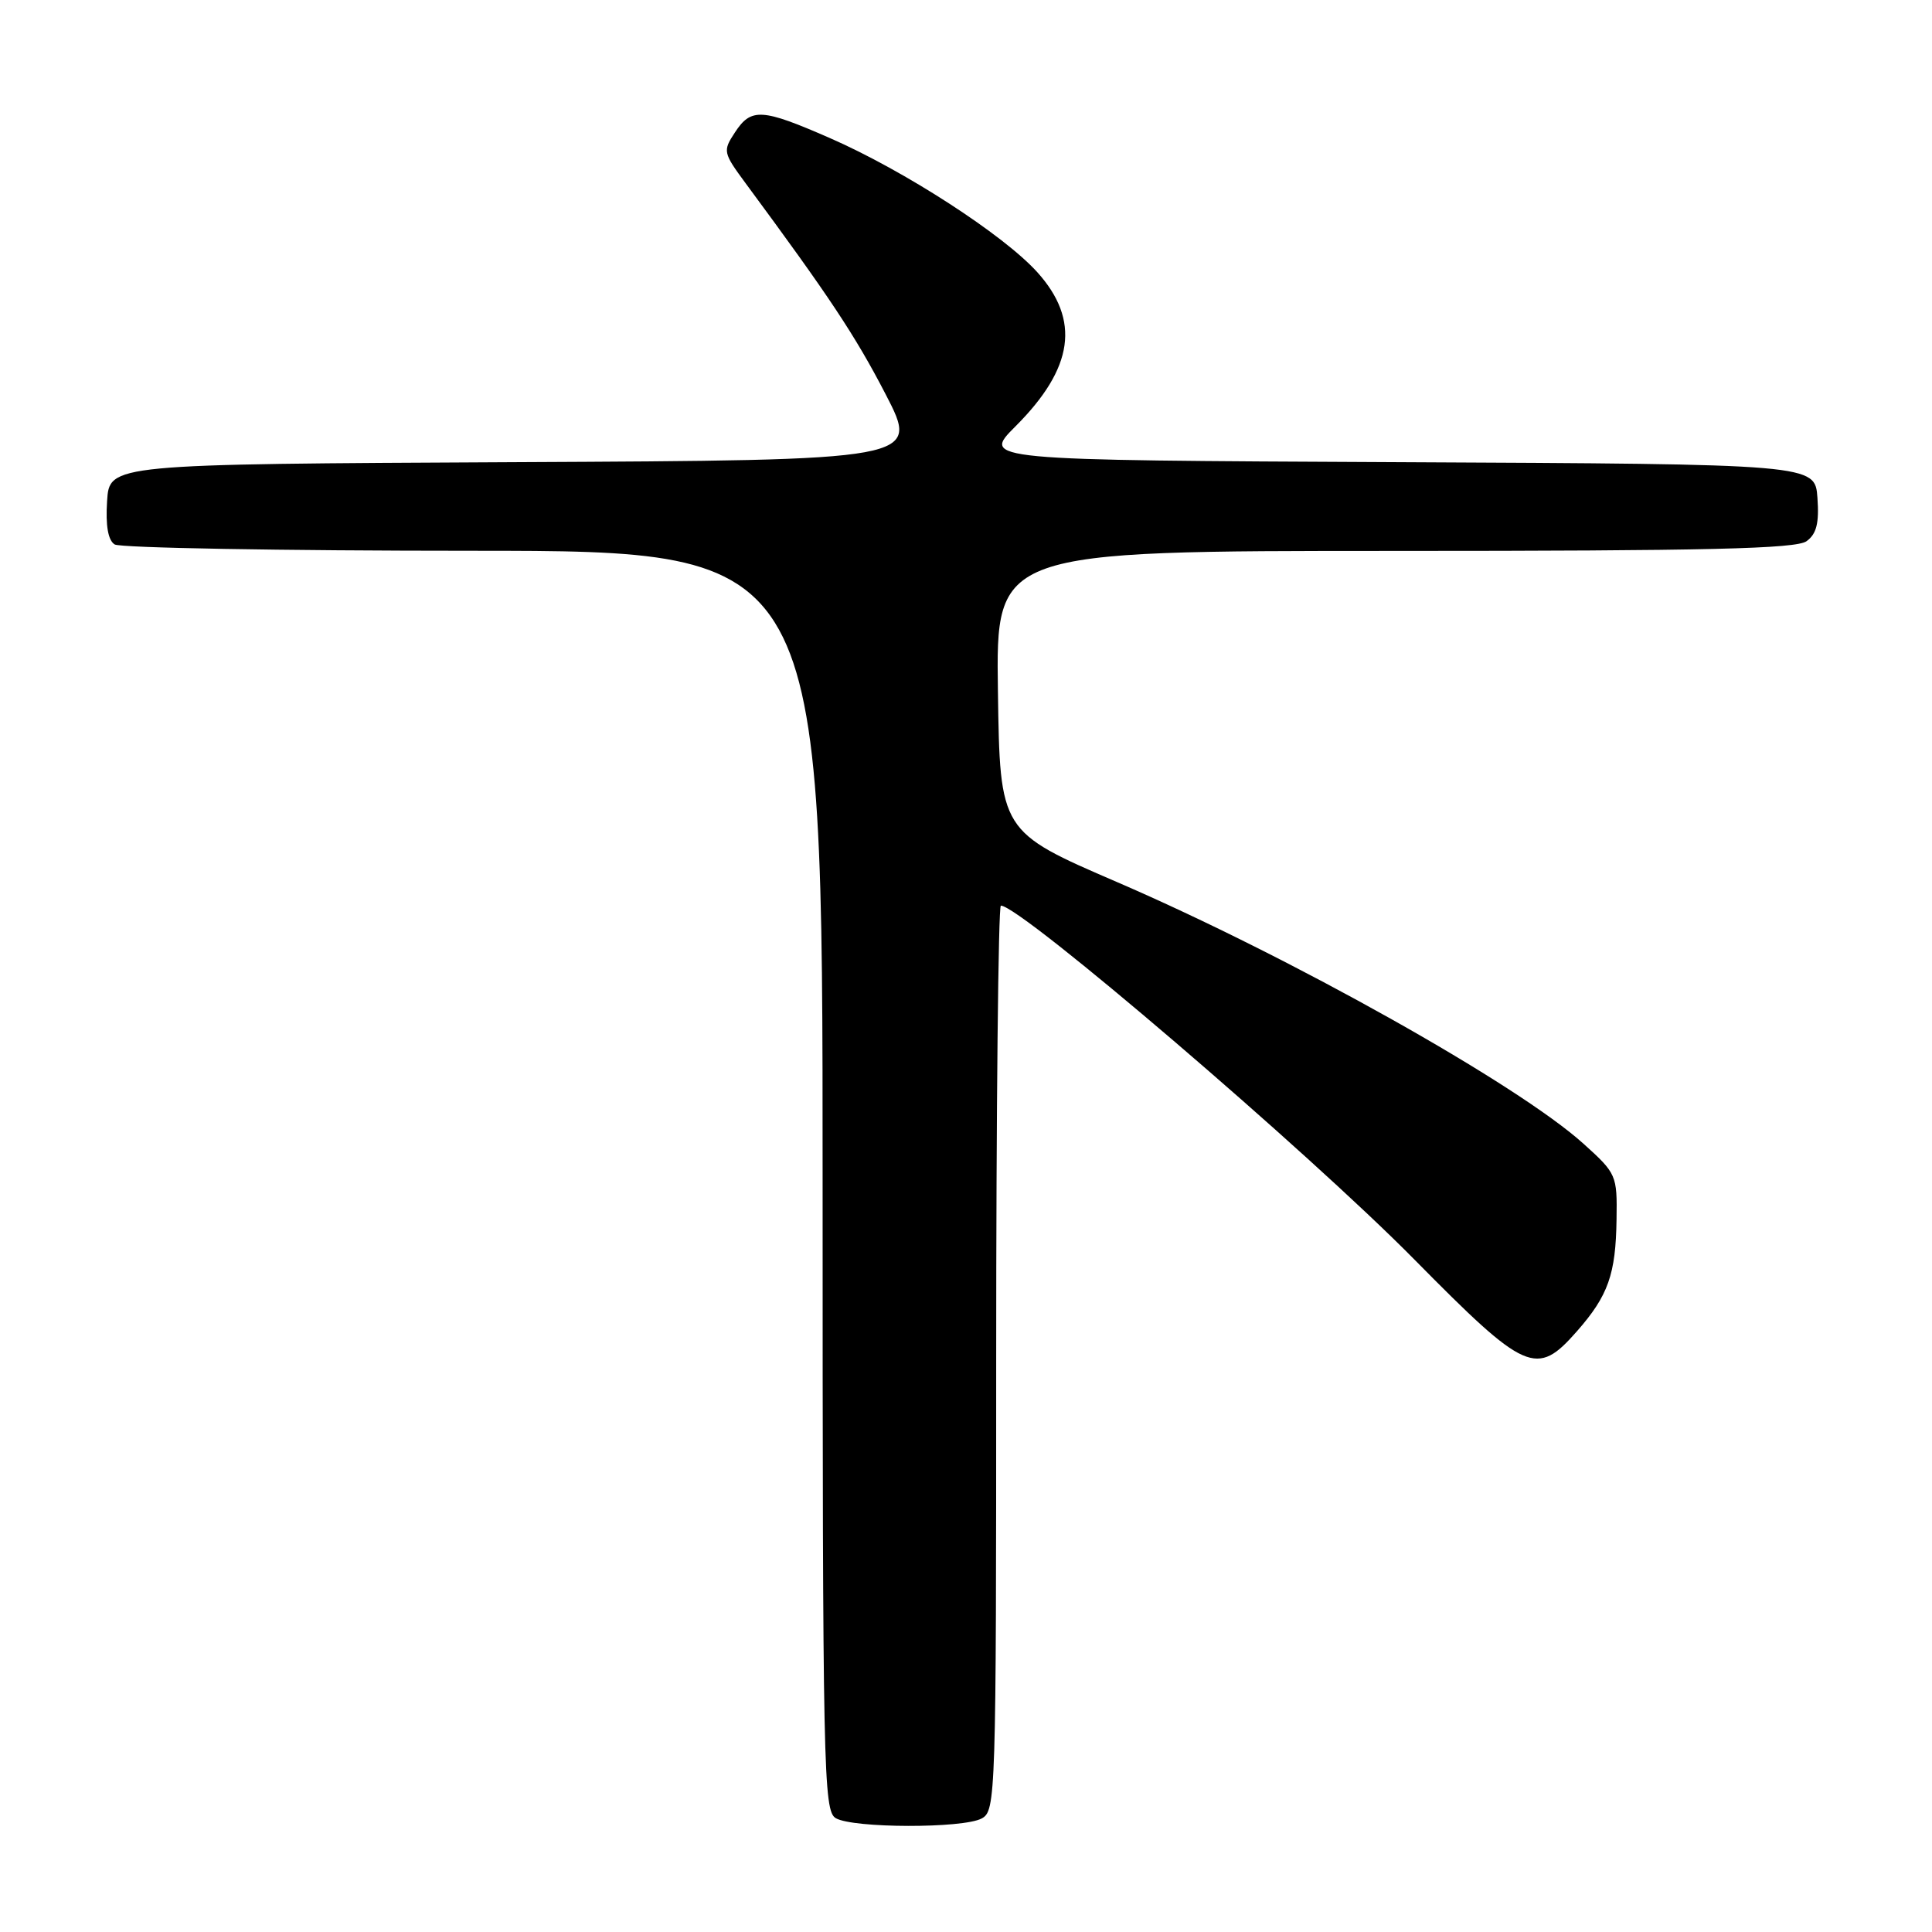 <?xml version="1.0" encoding="UTF-8" standalone="no"?>
<!DOCTYPE svg PUBLIC "-//W3C//DTD SVG 1.1//EN" "http://www.w3.org/Graphics/SVG/1.1/DTD/svg11.dtd" >
<svg xmlns="http://www.w3.org/2000/svg" xmlns:xlink="http://www.w3.org/1999/xlink" version="1.1" viewBox="0 0 256 256">
 <g >
 <path fill="currentColor"
d=" M 130.07 240.96 C 131.95 239.96 132.00 238.23 132.00 179.96 C 132.00 146.98 132.28 120.00 132.62 120.00 C 135.24 120.00 173.21 152.50 187.42 166.90 C 202.20 181.88 203.60 182.50 208.96 176.39 C 213.10 171.68 214.10 168.84 214.20 161.57 C 214.29 155.71 214.20 155.50 209.81 151.54 C 201.09 143.68 171.06 126.83 148.06 116.90 C 132.50 110.19 132.50 110.19 132.23 91.59 C 131.96 73.00 131.96 73.00 184.79 73.00 C 226.27 73.00 238.00 72.72 239.38 71.71 C 240.70 70.75 241.06 69.32 240.82 65.96 C 240.50 61.50 240.50 61.50 185.28 61.24 C 130.07 60.98 130.07 60.98 134.56 56.49 C 142.29 48.76 143.18 42.42 137.43 36.05 C 132.95 31.10 119.83 22.61 110.00 18.31 C 100.95 14.35 99.53 14.26 97.38 17.55 C 95.76 20.01 95.81 20.23 98.81 24.30 C 109.87 39.27 113.32 44.46 117.35 52.24 C 121.87 60.98 121.87 60.98 68.19 61.24 C 14.50 61.50 14.50 61.50 14.19 66.40 C 13.98 69.65 14.32 71.59 15.19 72.14 C 15.91 72.60 37.31 72.98 62.75 72.98 C 109.00 73.00 109.00 73.00 109.00 156.45 C 109.00 234.87 109.11 239.96 110.75 240.92 C 113.05 242.26 127.59 242.29 130.07 240.96 Z "/>
</g>
</svg>